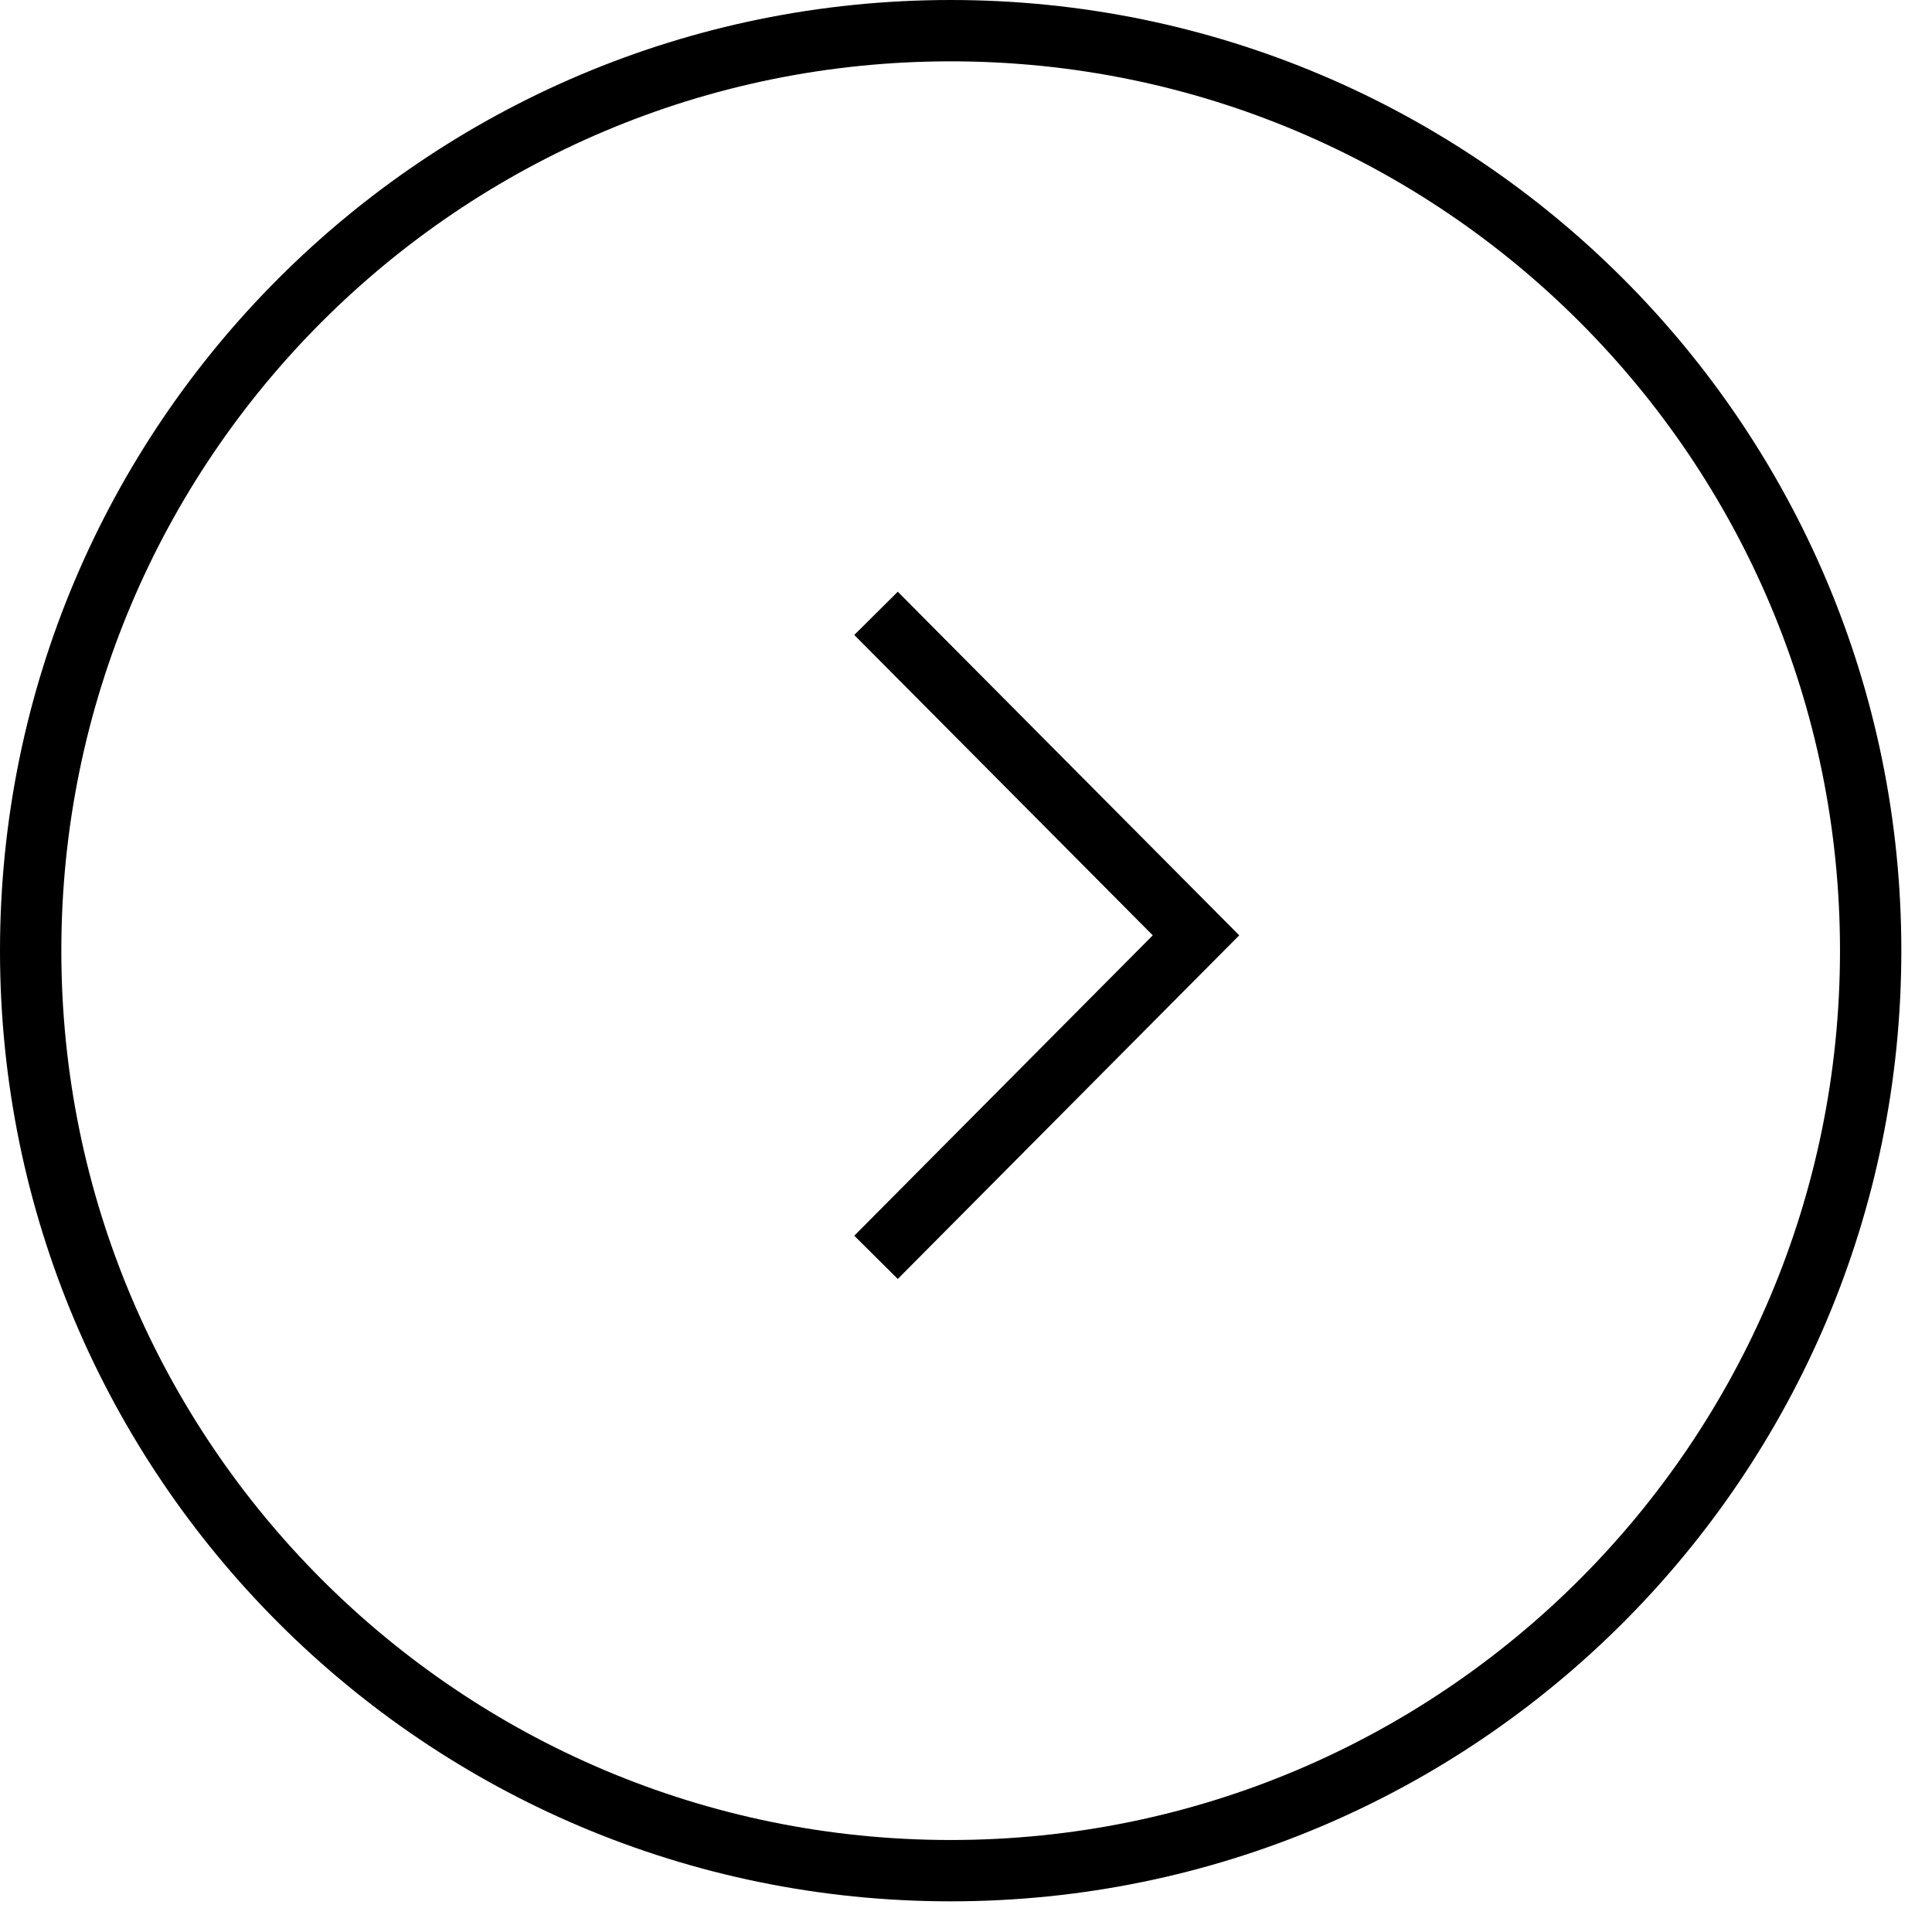 <svg xmlns="http://www.w3.org/2000/svg" width="63" height="63"><path fill="none" stroke="#000" stroke-width="2" d="M31 1c16.569 0 30 13.431 30 30 0 16.569-13.431 30-30 30C14.431 61 1 47.569 1 31 1 14.431 14.431 1 31 1z"/><path fill="none" stroke="#000" stroke-width="2" d="M28.566 20L39 30.5 28.566 41"/></svg>